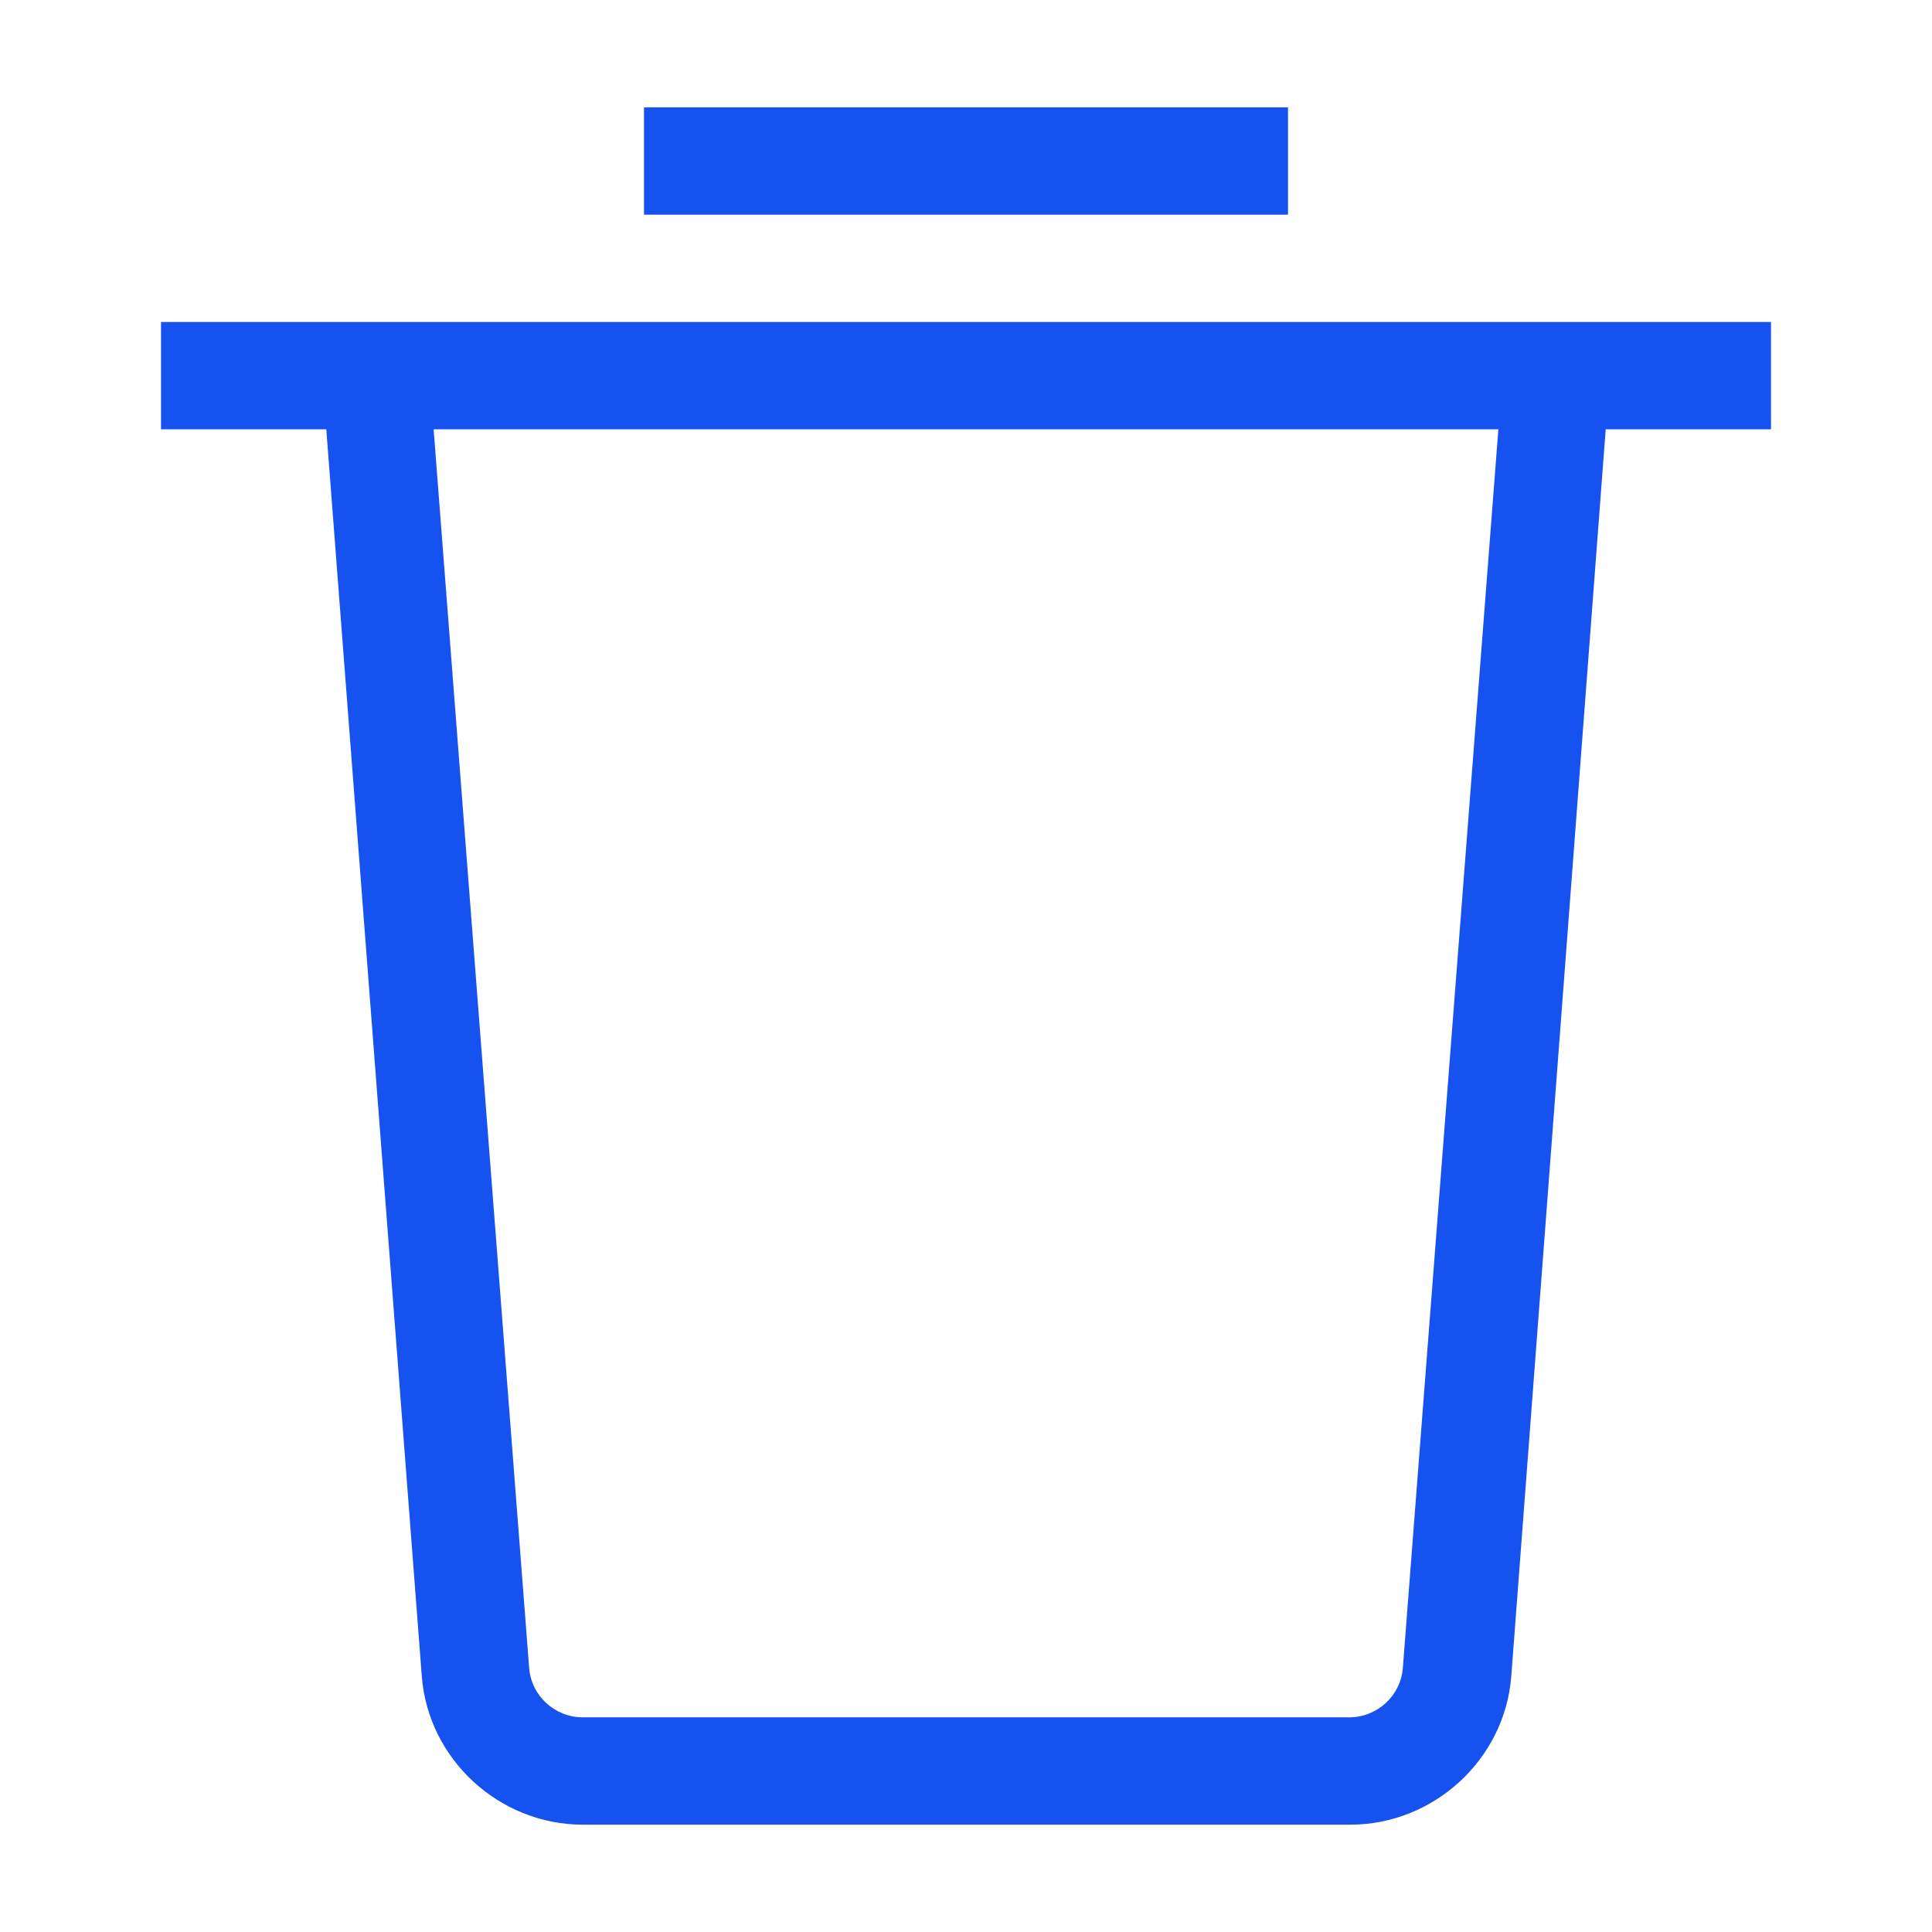 <svg width="18" height="18" viewBox="0 0 18 18" fill="none" xmlns="http://www.w3.org/2000/svg">
<path d="M16.5 3H1.5V4H3.04L3.93 15.62C3.99 16.39 4.65 17 5.43 17H12.58C13.36 17 14.02 16.39 14.08 15.62L14.96 4H16.5V3ZM13.07 15.54C13.05 15.8 12.83 16 12.57 16H5.43C5.17 16 4.95 15.8 4.93 15.54L4.04 4H13.96L13.07 15.54Z" fill="#1652F0"/>
<path d="M12 1H6V2H12V1Z" fill="#1652F0"/>
</svg>
